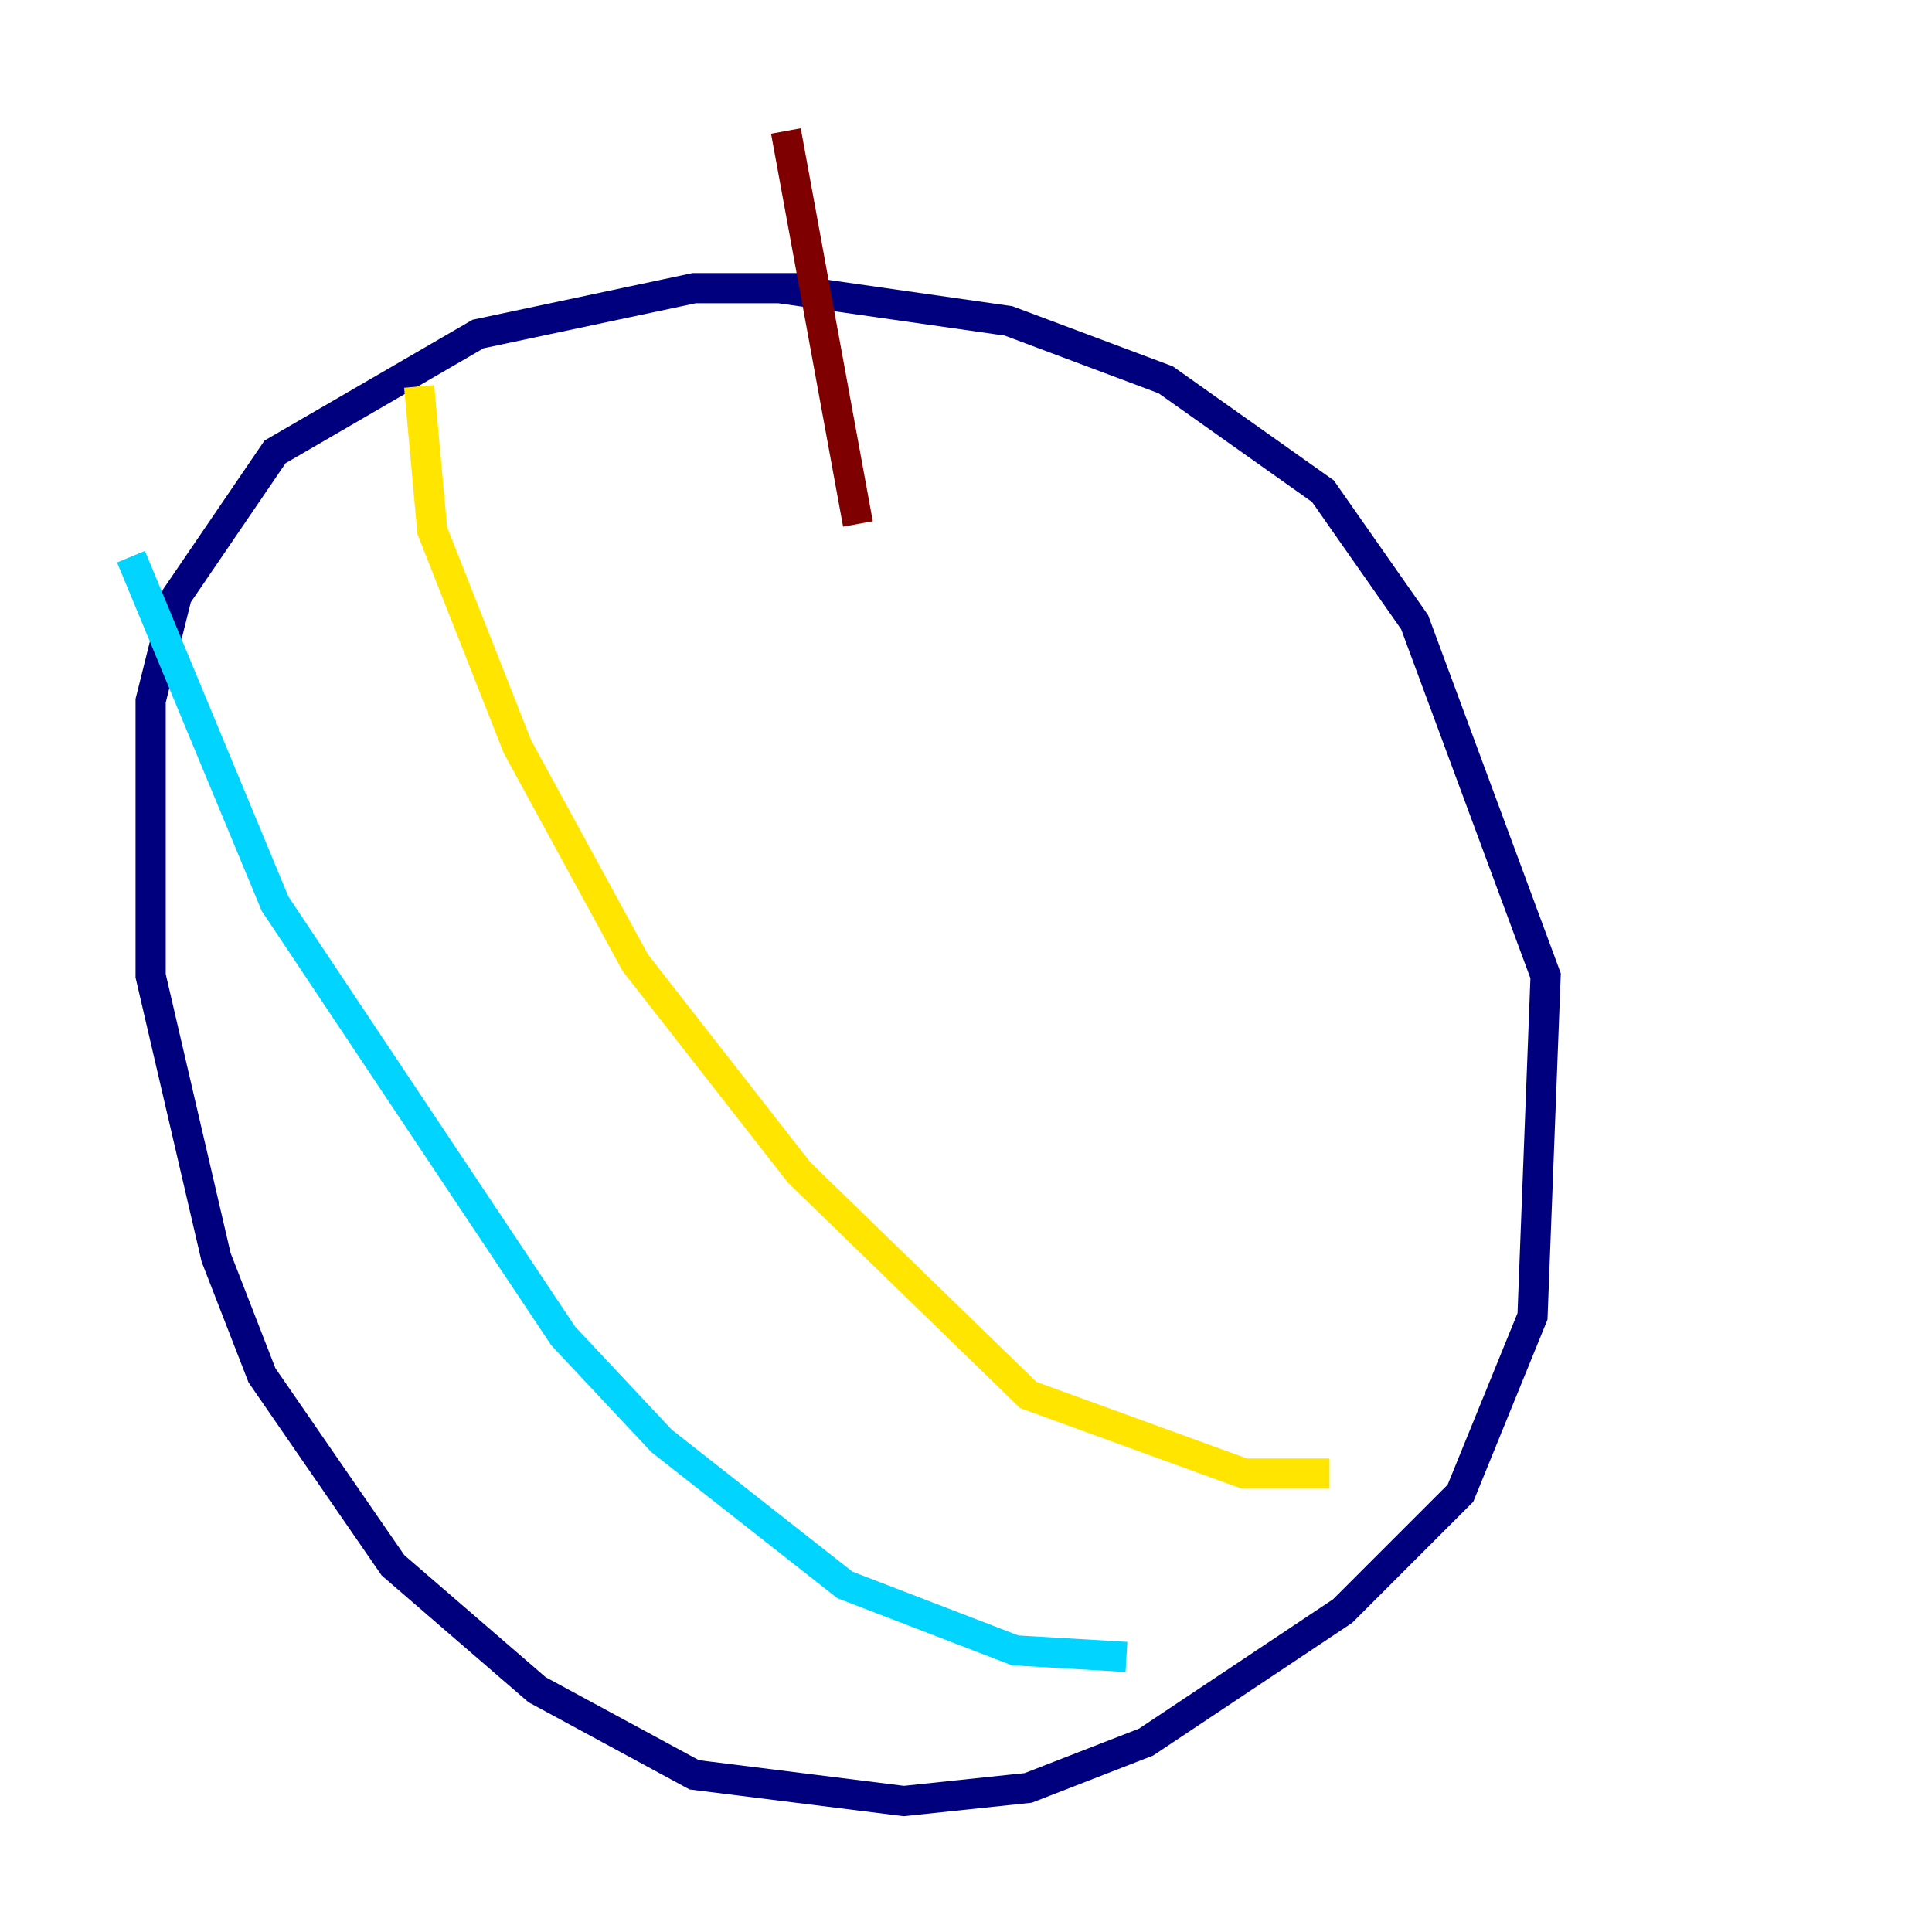 <?xml version="1.0" encoding="utf-8" ?>
<svg baseProfile="tiny" height="128" version="1.2" viewBox="0,0,128,128" width="128" xmlns="http://www.w3.org/2000/svg" xmlns:ev="http://www.w3.org/2001/xml-events" xmlns:xlink="http://www.w3.org/1999/xlink"><defs /><polyline fill="none" points="54.671,19.091 45.993,19.091 31.675,22.129 18.224,29.939 11.715,39.485 9.98,46.427 9.98,64.651 14.319,83.308 17.356,91.119 26.034,103.702 35.58,111.946 45.993,117.586 59.878,119.322 68.122,118.454 75.932,115.417 88.949,106.739 96.759,98.929 101.532,87.214 102.4,64.651 93.722,41.22 87.647,32.542 77.234,25.166 66.82,21.261 51.634,19.091" stroke="#00007f" stroke-width="2" /><polyline fill="none" points="8.678,36.881 18.224,59.878 37.315,88.515 43.824,95.458 55.973,105.003 67.254,109.342 74.63,109.776" stroke="#00d4ff" stroke-width="2" /><polyline fill="none" points="27.77,25.6 28.637,35.146 34.278,49.464 42.088,63.783 52.936,77.668 68.122,92.42 82.441,97.627 88.081,97.627" stroke="#ffe500" stroke-width="2" /><polyline fill="none" points="52.068,8.678 56.841,34.712" stroke="#7f0000" stroke-width="2" /></svg>